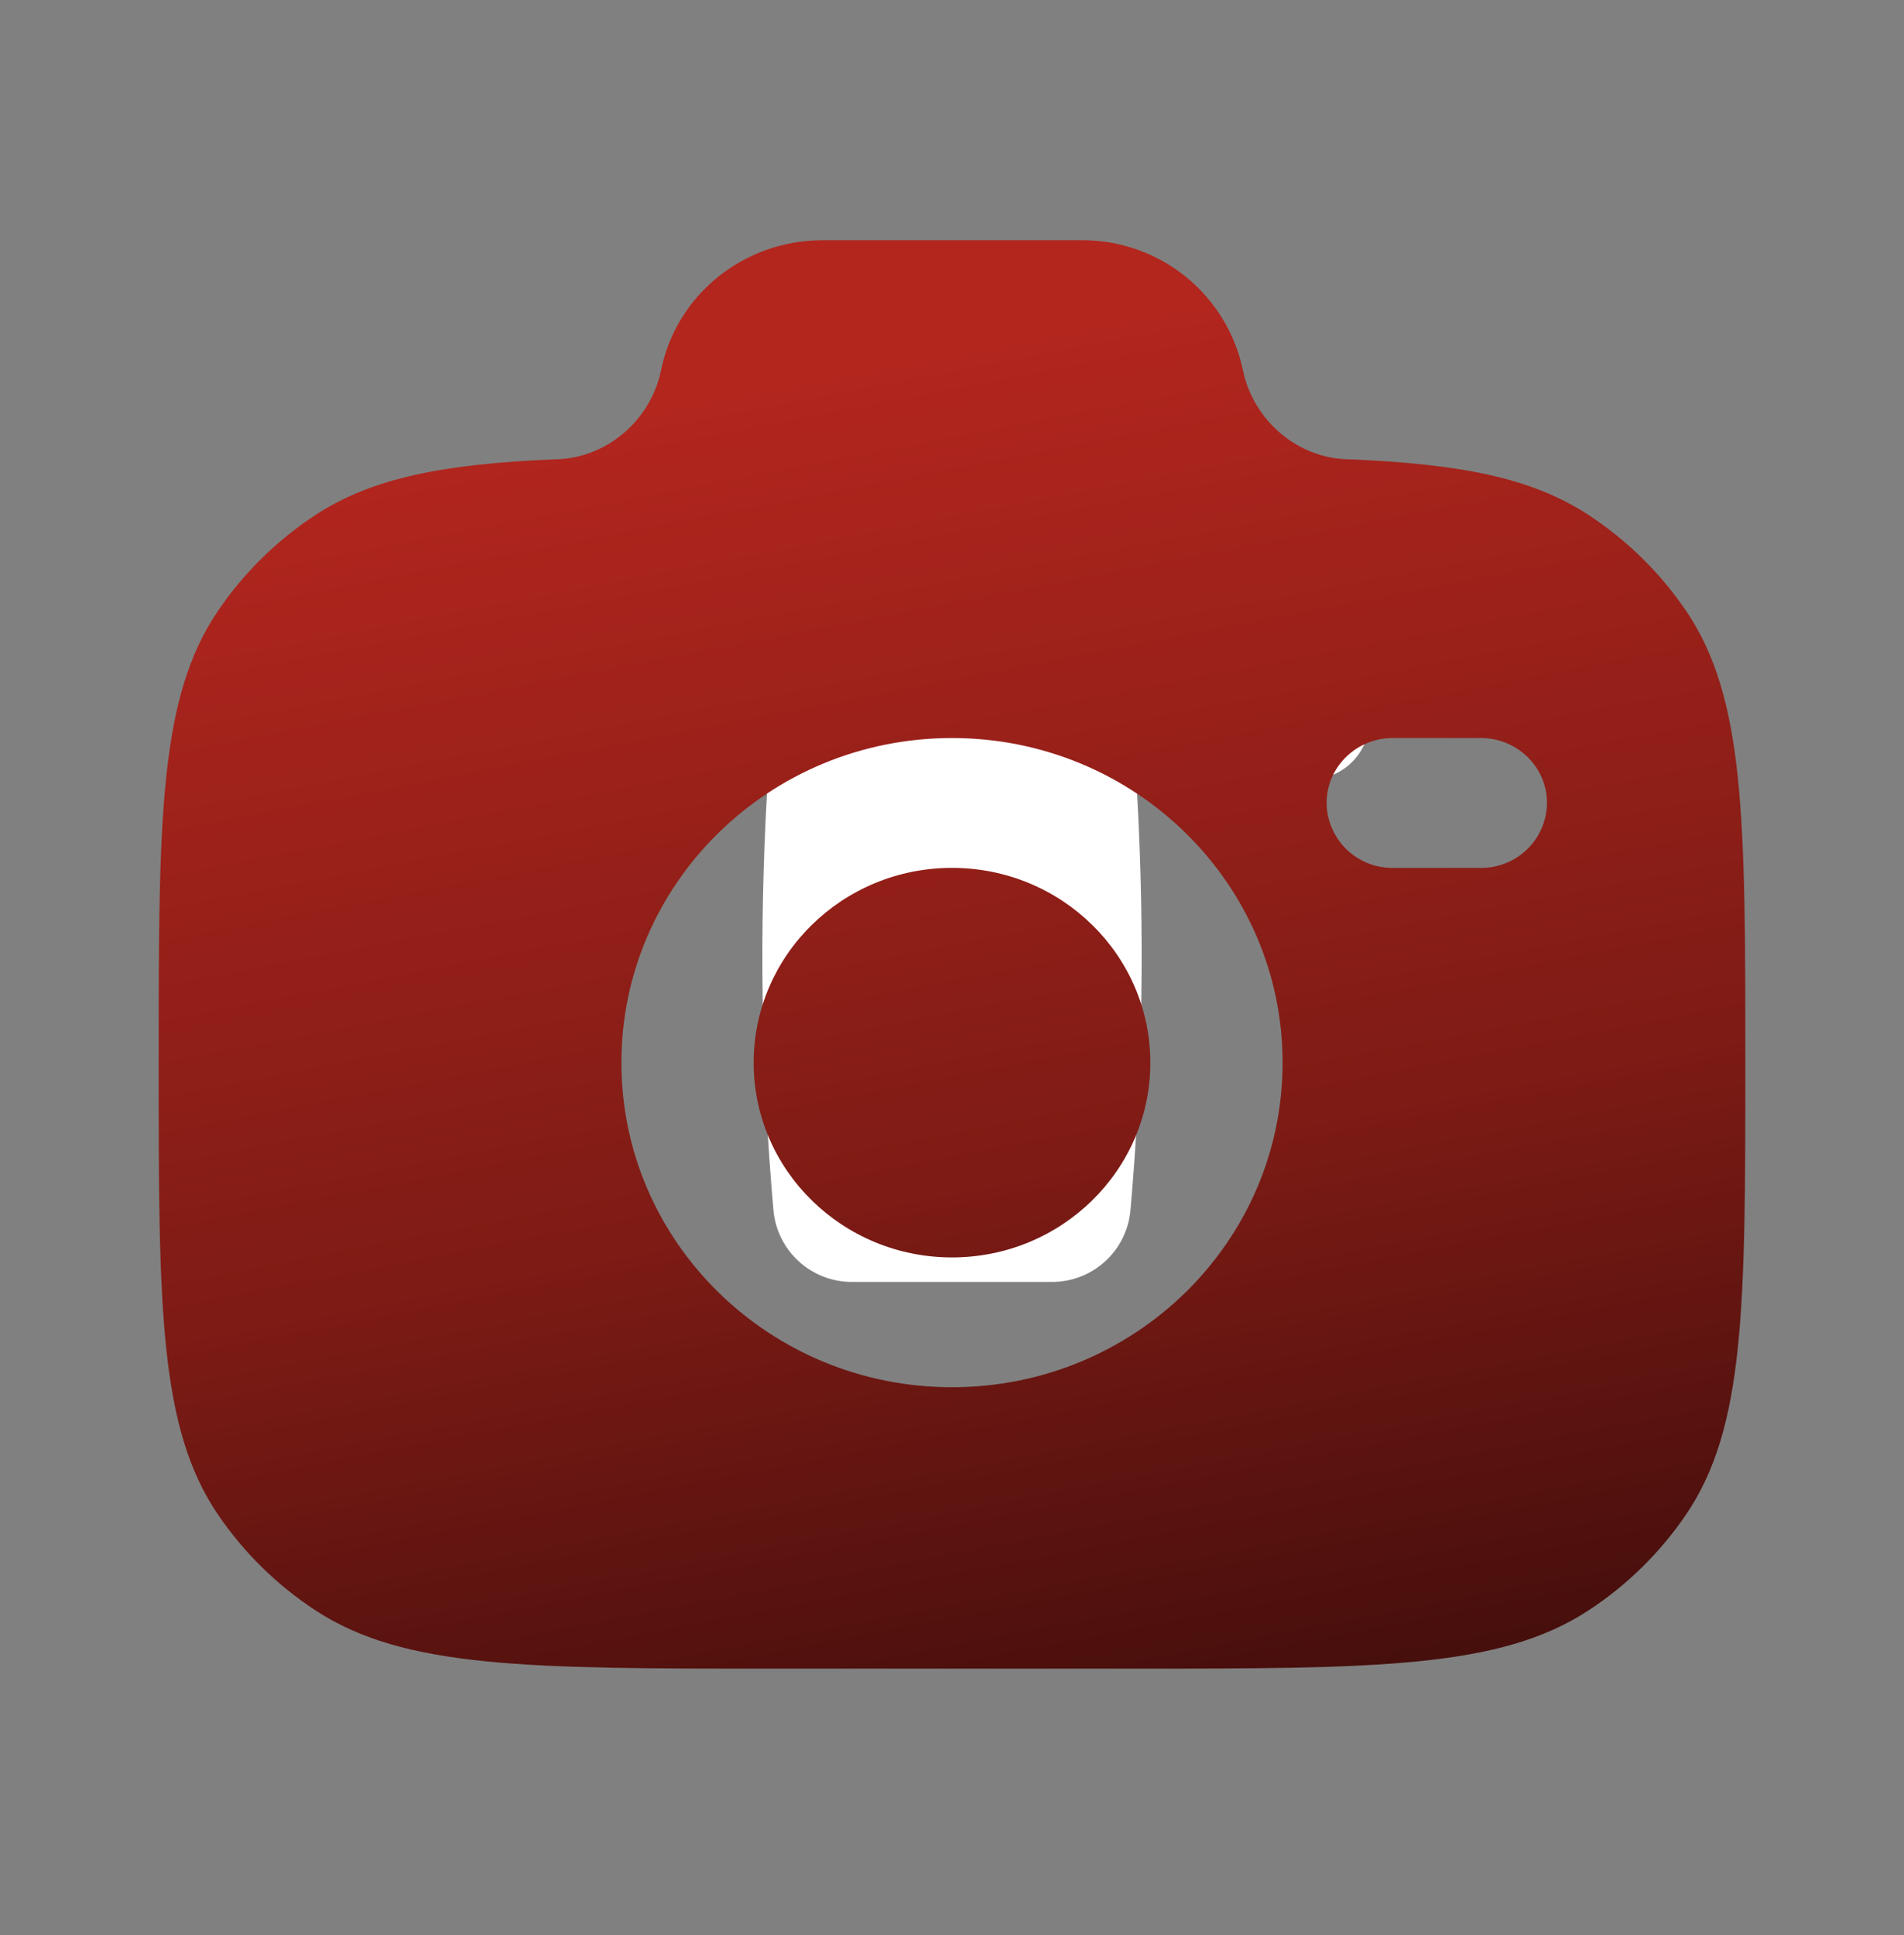 <svg width="62" height="63" viewBox="0 0 62 63" fill="none" xmlns="http://www.w3.org/2000/svg">
<rect x="0" y="0" width="62" height="63" fill="#808080" stroke="none"/>
<path fill-rule="evenodd" clip-rule="evenodd" d="M12.917 42.05C13.431 42.05 13.923 42.254 14.287 42.617C14.65 42.981 14.854 43.473 14.854 43.987V49.154C14.854 49.511 15.143 49.8 15.5 49.8H46.5C46.671 49.8 46.836 49.732 46.957 49.611C47.078 49.489 47.146 49.325 47.146 49.154V43.987C47.146 43.473 47.35 42.981 47.713 42.617C48.077 42.254 48.569 42.05 49.083 42.05C49.597 42.05 50.09 42.254 50.453 42.617C50.817 42.981 51.021 43.473 51.021 43.987V49.154C51.021 50.353 50.544 51.503 49.697 52.351C48.849 53.199 47.699 53.675 46.5 53.675H15.5C14.301 53.675 13.151 53.199 12.303 52.351C11.455 51.503 10.979 50.353 10.979 49.154V43.987C10.979 43.473 11.183 42.981 11.547 42.617C11.91 42.254 12.403 42.05 12.917 42.05ZM27.74 41.732C27.099 41.733 26.481 41.493 26.008 41.06C25.535 40.627 25.241 40.033 25.185 39.394C24.789 34.867 24.72 30.317 24.978 25.78C24.34 25.744 23.702 25.703 23.064 25.656L19.215 25.374C18.876 25.349 18.549 25.237 18.267 25.048C17.984 24.859 17.755 24.6 17.603 24.296C17.451 23.992 17.38 23.654 17.398 23.315C17.415 22.975 17.521 22.646 17.703 22.36C20.447 18.066 23.982 14.333 28.119 11.36L29.662 10.252C30.052 9.971 30.52 9.821 31 9.821C31.48 9.821 31.948 9.971 32.338 10.252L33.88 11.362C38.018 14.335 41.553 18.067 44.296 22.36C44.479 22.646 44.585 22.975 44.602 23.315C44.62 23.654 44.549 23.992 44.397 24.296C44.245 24.6 44.016 24.859 43.733 25.048C43.451 25.237 43.124 25.349 42.785 25.374L38.936 25.656C38.3 25.703 37.662 25.744 37.024 25.777C37.283 30.316 37.21 34.865 36.812 39.392C36.757 40.03 36.464 40.625 35.991 41.058C35.519 41.491 34.901 41.732 34.26 41.732H27.74Z" fill="white"/>
<path fill-rule="evenodd" clip-rule="evenodd" d="M25.26 54.321H36.74C44.803 54.321 48.835 54.321 51.731 52.422C52.981 51.603 54.057 50.546 54.898 49.312C56.833 46.47 56.833 42.51 56.833 34.595C56.833 26.677 56.833 22.719 54.898 19.877C54.057 18.643 52.981 17.586 51.731 16.767C49.871 15.545 47.541 15.108 43.974 14.954C42.271 14.954 40.806 13.688 40.473 12.047C40.218 10.846 39.557 9.769 38.6 8.999C37.643 8.229 36.449 7.813 35.221 7.821H26.779C24.227 7.821 22.028 9.591 21.527 12.047C21.194 13.688 19.729 14.954 18.026 14.954C14.461 15.108 12.131 15.548 10.269 16.767C9.02 17.586 7.945 18.643 7.104 19.877C5.167 22.719 5.167 26.677 5.167 34.595C5.167 42.51 5.167 46.468 7.102 49.312C7.939 50.541 9.013 51.598 10.269 52.422C13.165 54.321 17.197 54.321 25.26 54.321ZM31 24.026C25.056 24.026 20.235 28.756 20.235 34.592C20.235 40.43 25.056 45.16 31 45.16C36.944 45.16 41.765 40.43 41.765 34.595C41.765 28.756 36.944 24.026 31 24.026ZM31 28.253C27.435 28.253 24.542 31.092 24.542 34.595C24.542 38.095 27.435 40.934 31 40.934C34.565 40.934 37.458 38.095 37.458 34.595C37.458 31.092 34.565 28.253 31 28.253ZM43.199 26.139C43.199 24.972 44.162 24.026 45.353 24.026H48.221C49.409 24.026 50.375 24.972 50.375 26.139C50.37 26.705 50.14 27.245 49.736 27.641C49.333 28.038 48.788 28.257 48.223 28.253H45.353C45.073 28.255 44.795 28.203 44.535 28.098C44.275 27.993 44.038 27.838 43.838 27.642C43.638 27.446 43.478 27.212 43.369 26.954C43.259 26.697 43.201 26.42 43.199 26.139Z" fill="url(#paint0_linear_809_6968)"/>
<defs>
<linearGradient id="paint0_linear_809_6968" x1="8.059" y1="15.271" x2="17.09" y2="62.076" gradientUnits="userSpaceOnUse">
<stop stop-color="#B3261E"/>
<stop offset="0.568" stop-color="#7E1B15"/>
<stop offset="1" stop-color="#3F0D0B"/>
</linearGradient>
</defs>
</svg>
